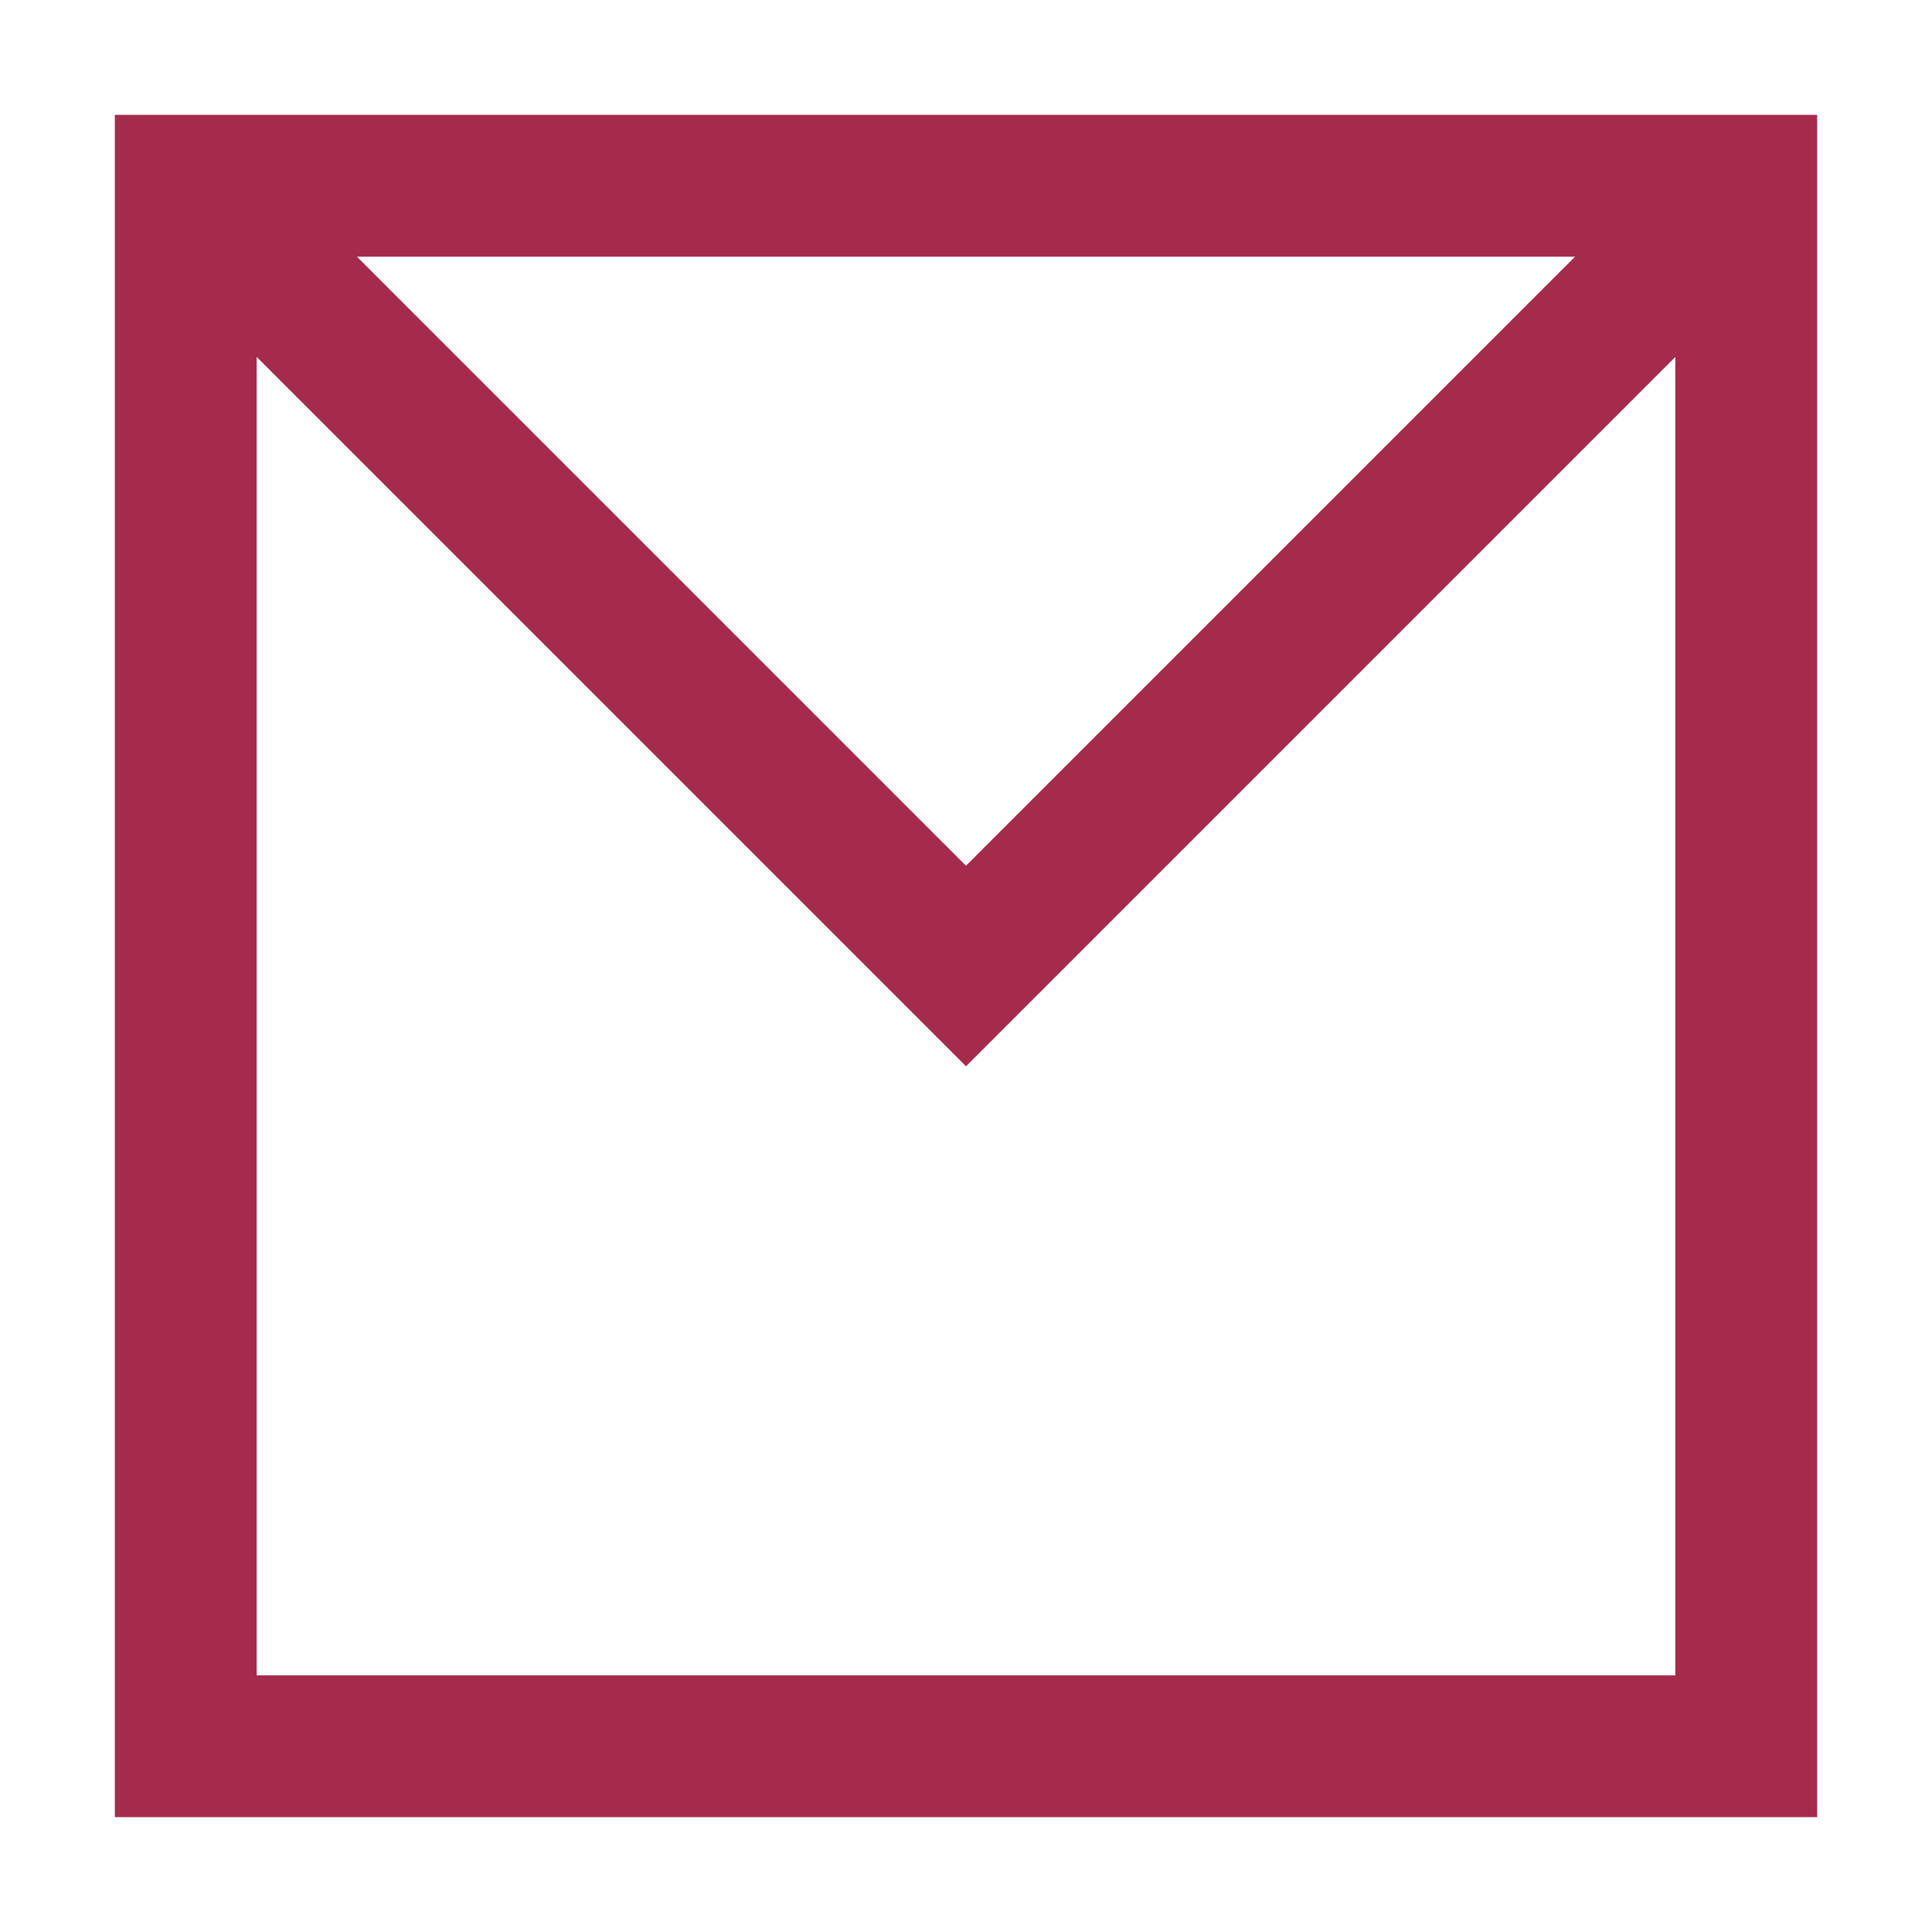 <?xml version="1.0" encoding="utf-8"?>
<!-- Generator: Adobe Illustrator 22.0.0, SVG Export Plug-In . SVG Version: 6.00 Build 0)  -->
<svg version="1.1" id="Layer_1" xmlns="http://www.w3.org/2000/svg" xmlns:xlink="http://www.w3.org/1999/xlink" x="0px" y="0px"
	 viewBox="0 0 26 26" style="enable-background:new 0 0 26 26;" xml:space="preserve">
<style type="text/css">
	.st0{fill:none;stroke:#A52B4D;stroke-width:1.909;stroke-miterlimit:10;}
</style>
<rect x="2.5" y="2.5" class="st0" width="21" height="21"/>
<polyline class="st0" points="2.5,2.5 13,13 23.5,2.5 "/>
</svg>
